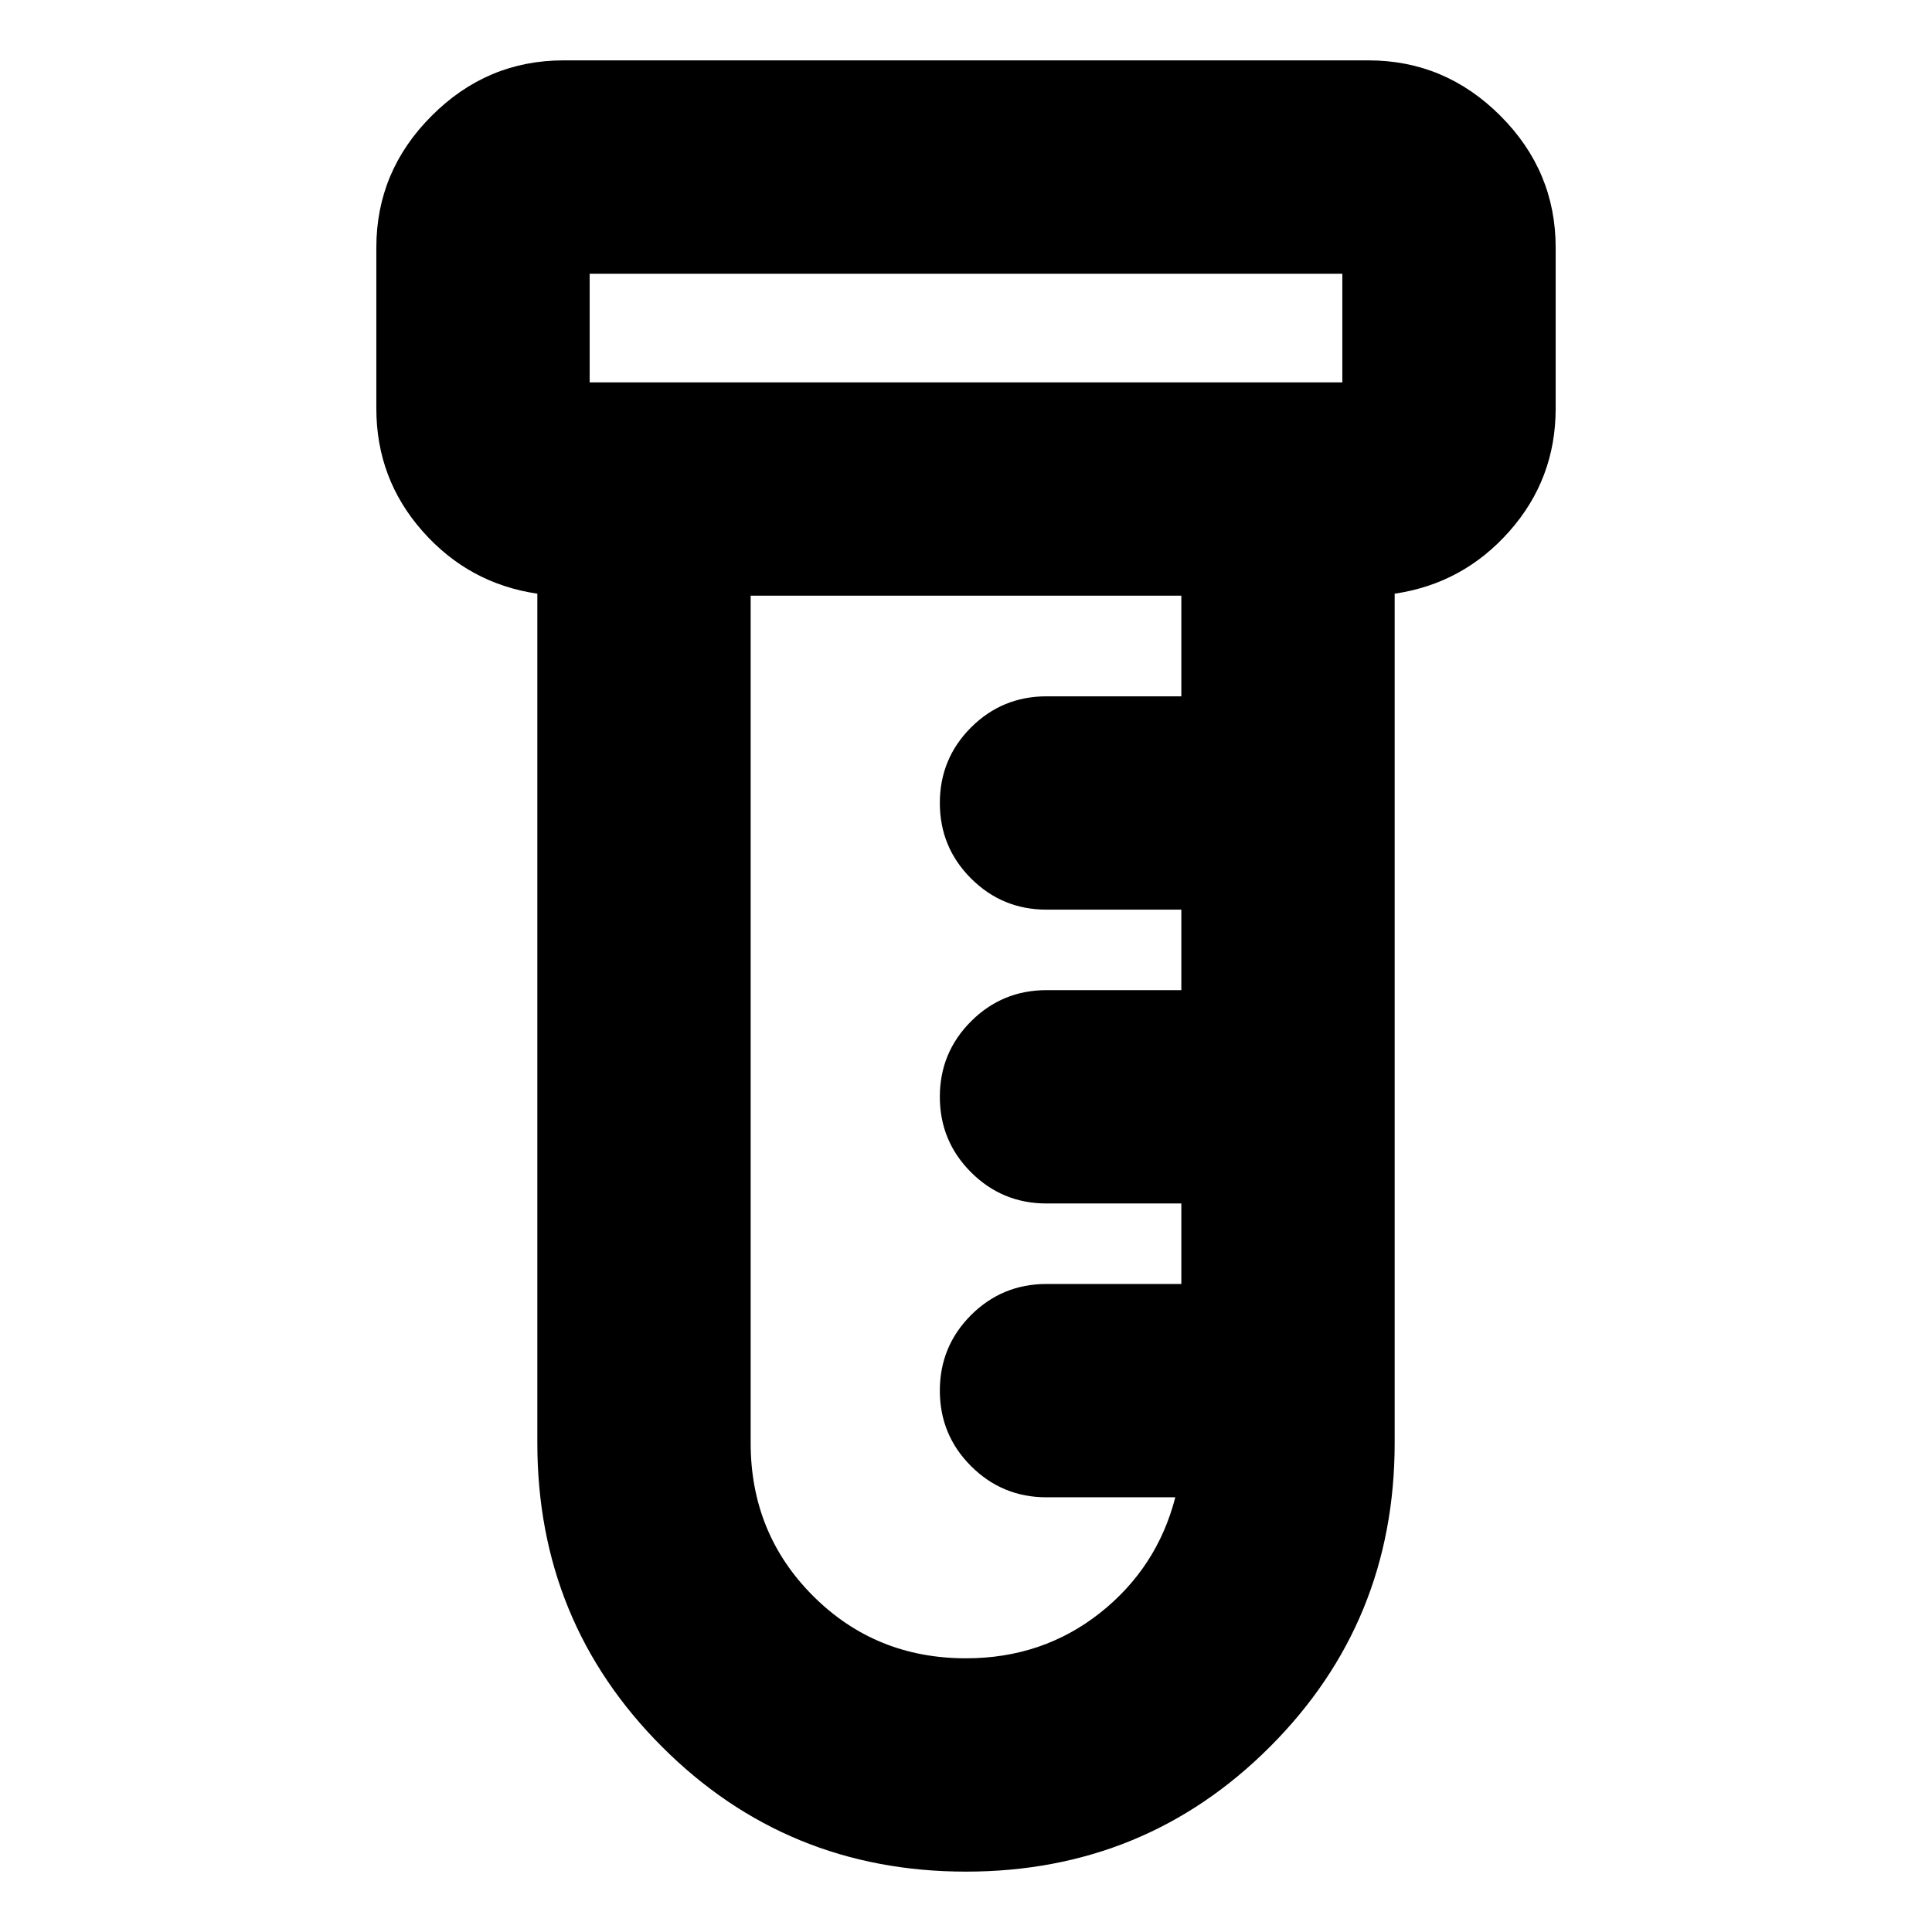 <svg xmlns="http://www.w3.org/2000/svg" height="24" width="24"><path d="M12 23.25q-2.225 0-3.775-1.55-1.55-1.55-1.55-3.775V7.375Q5.825 7.25 5.25 6.6q-.575-.65-.575-1.525v-2q0-.95.688-1.637Q6.05.75 7 .75h10q.95 0 1.638.688.687.687.687 1.637v2q0 .875-.575 1.525-.575.65-1.425.775v10.55q0 2.225-1.55 3.775-1.55 1.55-3.775 1.55ZM7.325 4.75h9.35V3.4h-9.35v1.35ZM12 20.6q.95 0 1.663-.562.712-.563.937-1.438H13q-.55 0-.938-.388-.387-.387-.387-.937t.387-.938q.388-.387.938-.387h1.675v-1H13q-.55 0-.938-.388-.387-.387-.387-.937t.387-.937q.388-.388.938-.388h1.675v-1H13q-.55 0-.938-.388-.387-.387-.387-.937t.387-.938q.388-.387.938-.387h1.675V7.4h-5.35v10.525q0 1.125.775 1.9.775.775 1.9.775ZM7.325 4.75V3.4v1.35Z"/></svg>